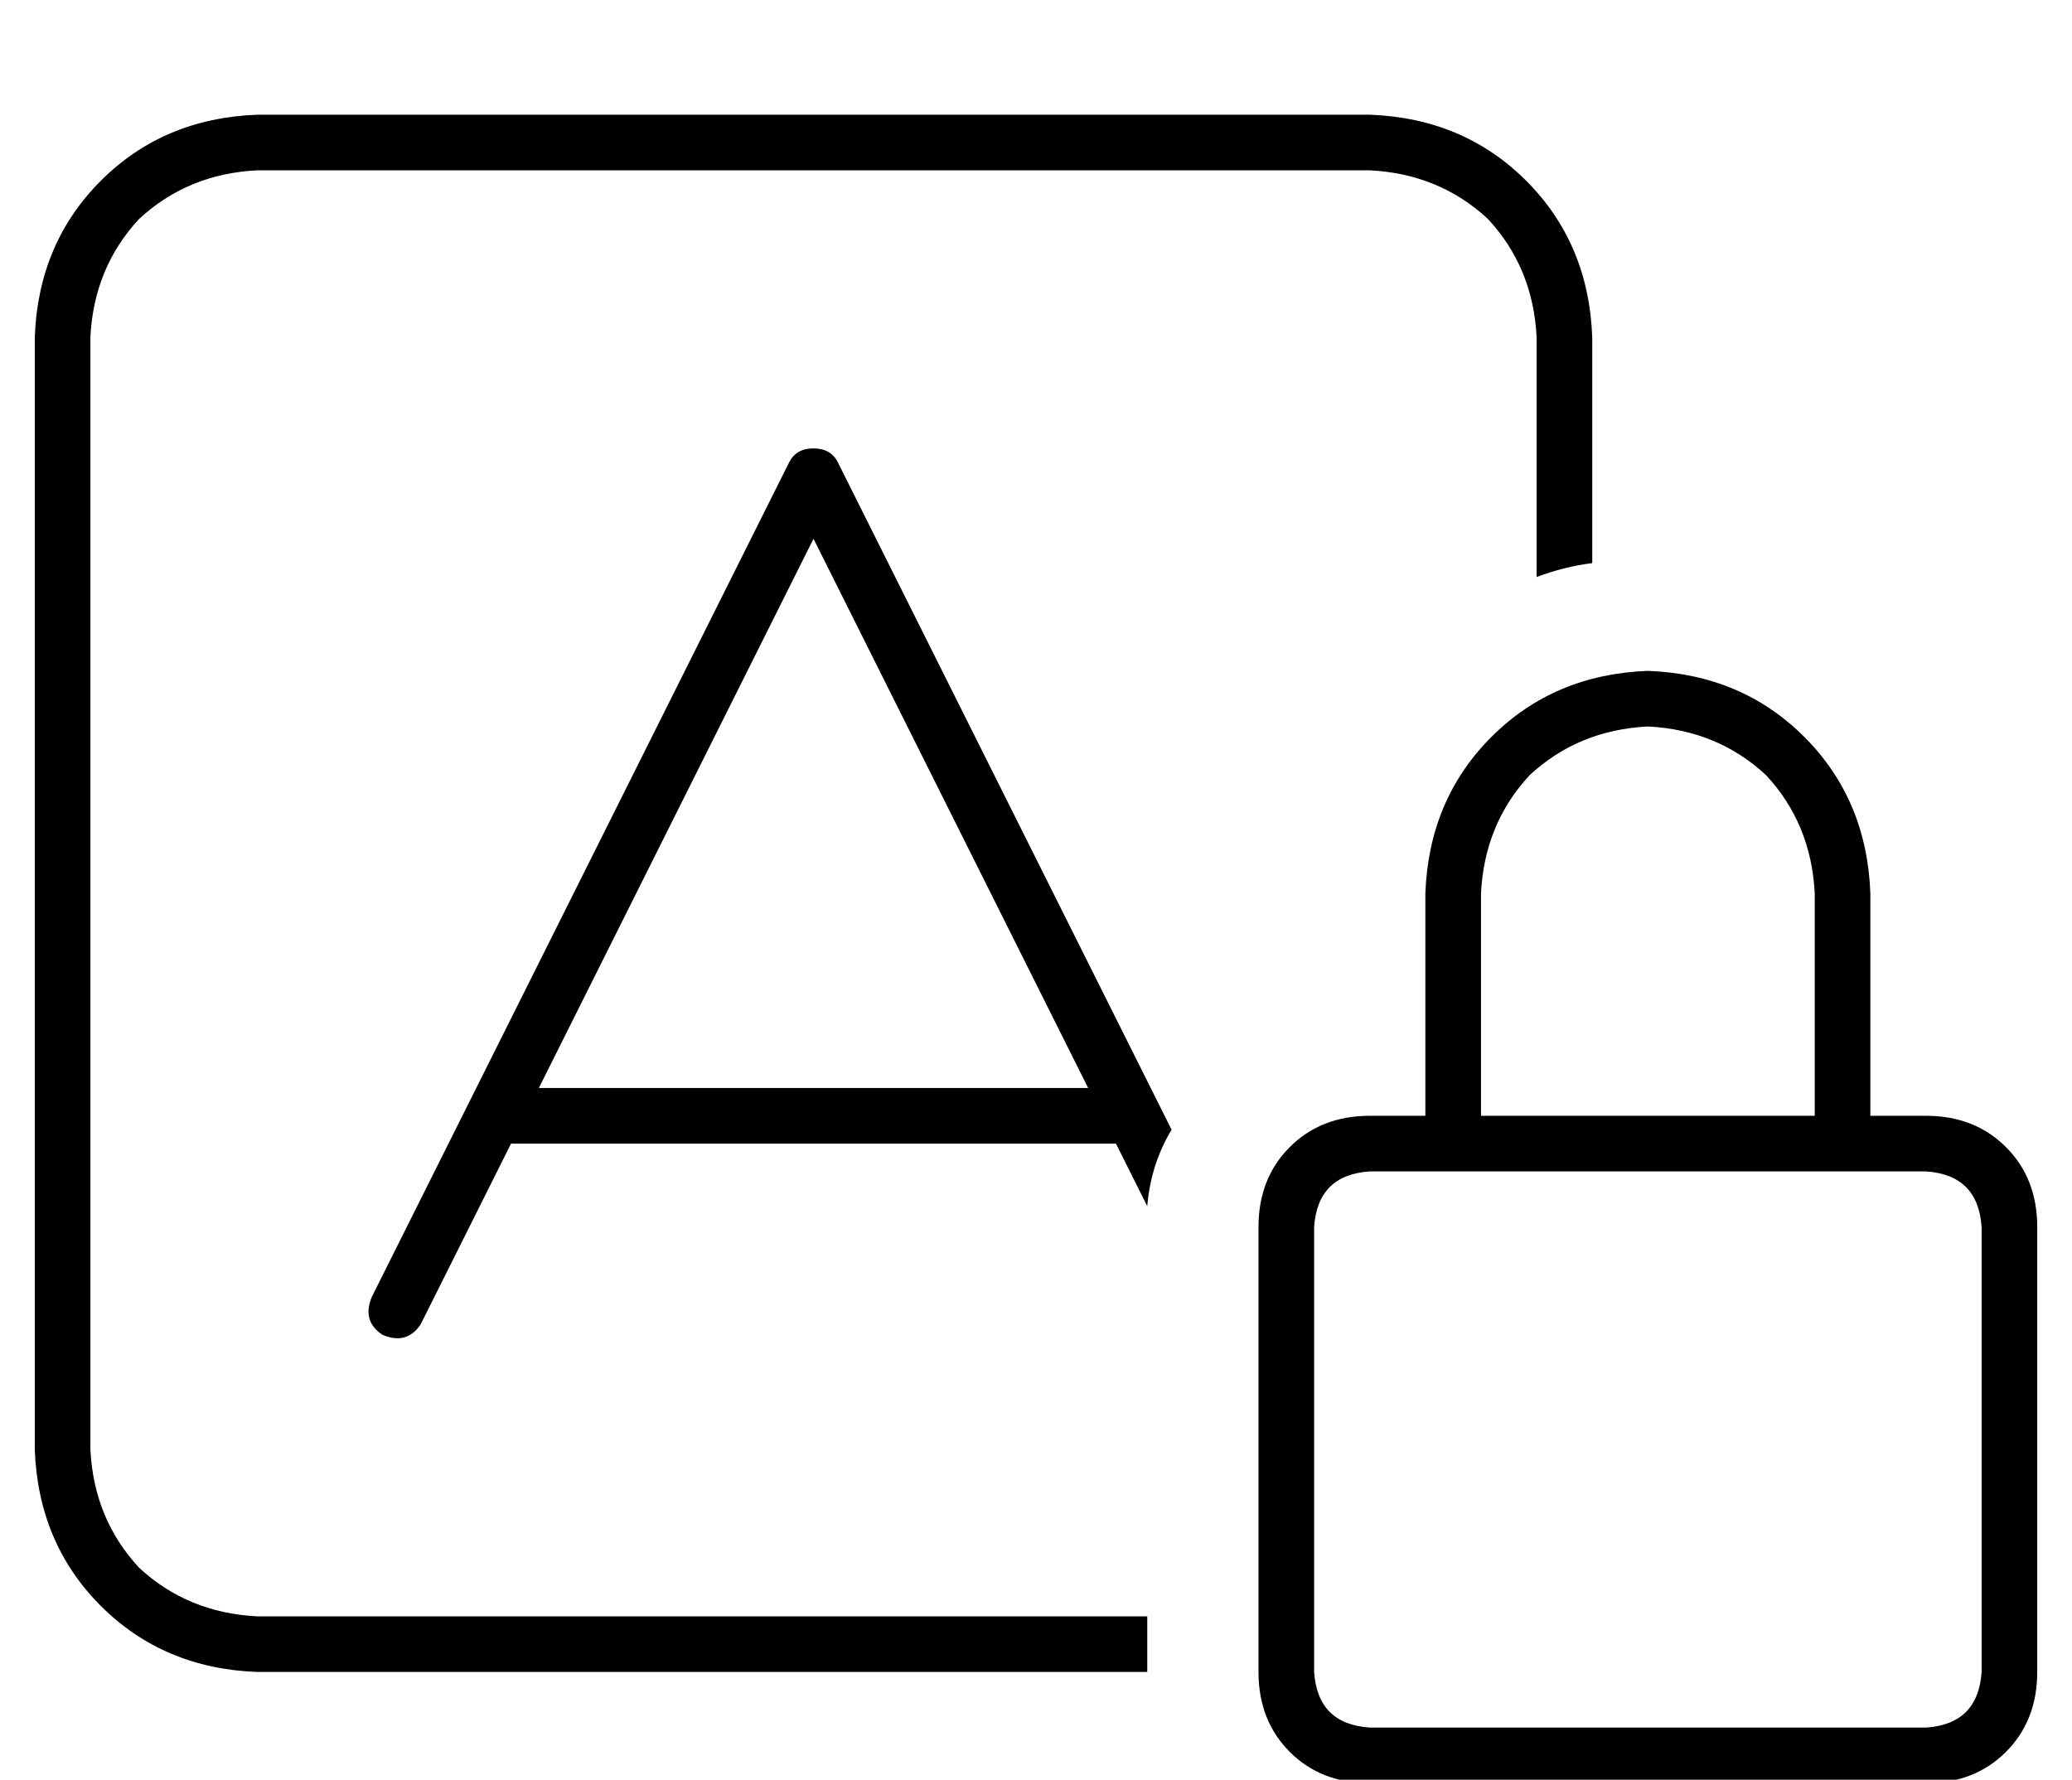 <?xml version="1.0" standalone="no"?>
<!DOCTYPE svg PUBLIC "-//W3C//DTD SVG 1.1//EN" "http://www.w3.org/Graphics/SVG/1.1/DTD/svg11.dtd" >
<svg xmlns="http://www.w3.org/2000/svg" xmlns:xlink="http://www.w3.org/1999/xlink" version="1.1" viewBox="-10 -40 596 512">
   <path fill="currentColor"
d="M64 9h320h-320h320q20 1 34 14q13 14 14 34v69v0q8 -3 16 -4v-65v0q-1 -27 -19 -45t-45 -19h-320v0q-27 1 -45 19t-19 45v320v0q1 27 19 45t45 19h256v0v-16v0h-256v0q-20 -1 -34 -14q-13 -14 -14 -34v-320v0q1 -20 14 -34q14 -13 34 -14v0zM231 93q-2 -4 -7 -4t-7 4
l-120 240v0q-3 7 3 11q7 3 11 -3l26 -52v0h174v0l9 18v0q1 -12 7 -22l-96 -192v0zM224 115l79 158l-79 -158l79 158h-158v0l79 -158v0zM464 169q20 1 34 14v0v0q13 14 14 34v64v0h-96v0v-64v0q1 -20 14 -34q14 -13 34 -14v0zM400 217v64v-64v64h-16v0q-14 0 -23 9t-9 23v128
v0q0 14 9 23t23 9h160v0q14 0 23 -9t9 -23v-128v0q0 -14 -9 -23t-23 -9h-16v0v-64v0q-1 -27 -19 -45t-45 -19q-27 1 -45 19t-19 45v0zM384 297h16h-16h160q15 1 16 16v128v0q-1 15 -16 16h-160v0q-15 -1 -16 -16v-128v0q1 -15 16 -16v0z" />
</svg>
